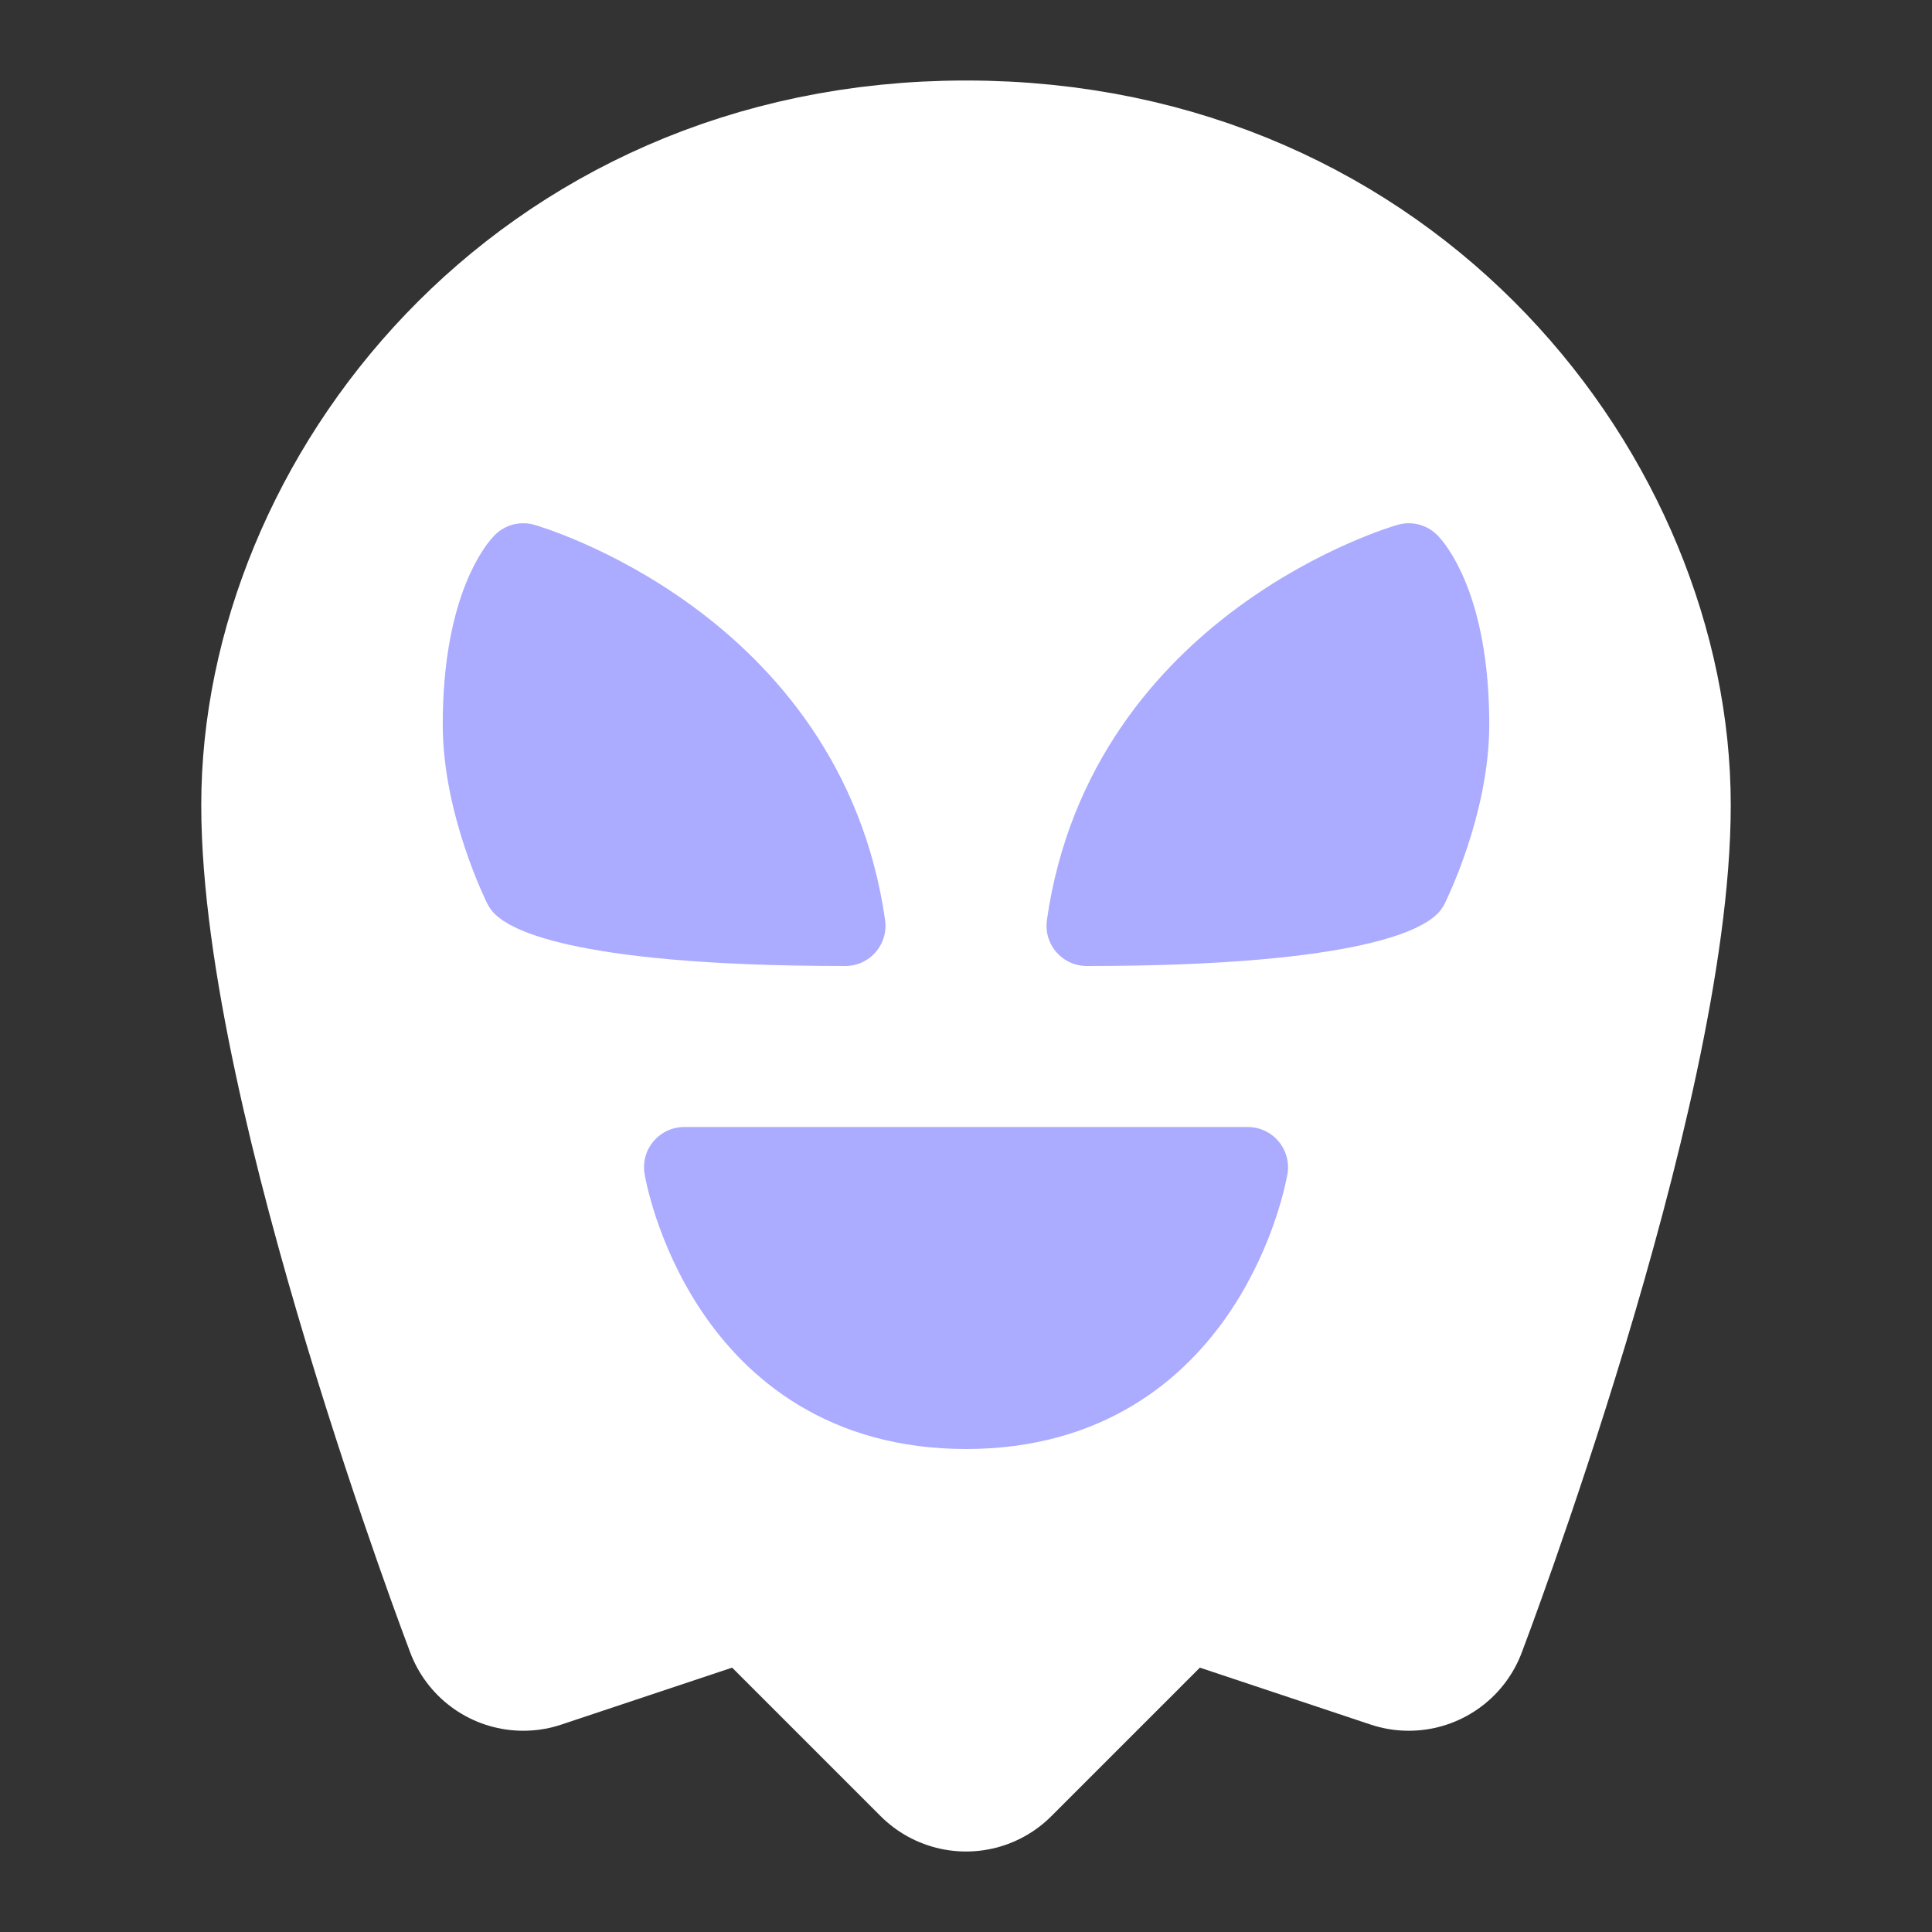 <?xml version="1.0" encoding="UTF-8" standalone="no"?>
<svg
   xmlns:dc="http://purl.org/dc/elements/1.1/"
   xmlns:cc="http://creativecommons.org/ns#"
   xmlns:rdf="http://www.w3.org/1999/02/22-rdf-syntax-ns#"
   xmlns:svg="http://www.w3.org/2000/svg"
   xmlns="http://www.w3.org/2000/svg"
   xmlns:sodipodi="http://sodipodi.sourceforge.net/DTD/sodipodi-0.dtd"
   xmlns:inkscape="http://www.inkscape.org/namespaces/inkscape"
   viewBox="0 0 192 192"
   version="1.1"
   id="svg16"
   sodipodi:docname="ghosty_kwgt.svg"
   inkscape:version="0.92.4 (5da689c313, 2019-01-14)">
  <rect x="0" y="0" width="192" height="192" fill="#333333" stroke="none"/>
  <sodipodi:namedview
     pagecolor="#ffffff"
     bordercolor="#666666"
     borderopacity="1"
     objecttolerance="10"
     gridtolerance="10"
     guidetolerance="10"
     inkscape:pageopacity="0"
     inkscape:pageshadow="2"
     inkscape:window-width="1920"
     inkscape:window-height="1017"
     id="namedview18"
     showgrid="true"
     inkscape:zoom="2.0838216"
     inkscape:cx="75.825545"
     inkscape:cy="102.9473"
     inkscape:window-x="-8"
     inkscape:window-y="-8"
     inkscape:window-maximized="1"
     inkscape:current-layer="svg16">
    <inkscape:grid
       type="xygrid"
       id="grid827"
       spacingx="4"
       spacingy="4" />
  </sodipodi:namedview>
  <defs
     id="defs4">
    <style
       id="style2">.a{fill:none;stroke:#b1b5bd;stroke-linecap:round;stroke-linejoin:round;isolation:isolate;opacity:0.63;}</style>
  </defs>
  <path
     style="fill:#ffffff;stroke:#ffffff;stroke-width:24;stroke-linecap:round;stroke-linejoin:round;stroke-miterlimit:4;stroke-dasharray:none;stroke-opacity:1"
     d="m 96,20 c -40,0 -64,32 -64,60 0,27.487 20,80 20,80 l 24,-8 20,20 20,-20 24,8 c 0,0 20,-52.513 20,-80 0,-28 -24,-60 -64,-60 z"
     id="path829"
     inkscape:connector-curvature="0"
     sodipodi:nodetypes="zscccccsz" />
  <path
     style="fill:#ababff;stroke:#ababff;stroke-width:8;stroke-linecap:round;stroke-linejoin:round;stroke-miterlimit:4;stroke-dasharray:none;stroke-opacity:1"
     d="m 68,116 h 56 c 0,0 -4,24 -28,24 -24,0 -28,-24 -28,-24 z"
     id="path847"
     inkscape:connector-curvature="0"
     sodipodi:nodetypes="cczc" />
  <path
     style="fill:#ababff;stroke:#ababff;stroke-width:8;stroke-linecap:round;stroke-linejoin:round;stroke-miterlimit:4;stroke-dasharray:none;stroke-opacity:1"
     d="m 52,56 c 0,0 -4,4 -4,16 0,8 4,16 4,16 0,0 4,4 32,4 C 80,64 52,56 52,56 Z"
     id="path849"
     inkscape:connector-curvature="0"
     sodipodi:nodetypes="csccc" />
  <path
     style="fill:#ababff;stroke:#ababff;stroke-width:8;stroke-linecap:round;stroke-linejoin:round;stroke-miterlimit:4;stroke-dasharray:none;stroke-opacity:1"
     d="m 140,56 c 0,0 4,4 4,16 0,8 -4,16 -4,16 0,0 -4,4 -32,4 4,-28 32,-36 32,-36 z"
     id="path849-3"
     inkscape:connector-curvature="0"
     sodipodi:nodetypes="csccc" />
</svg>
